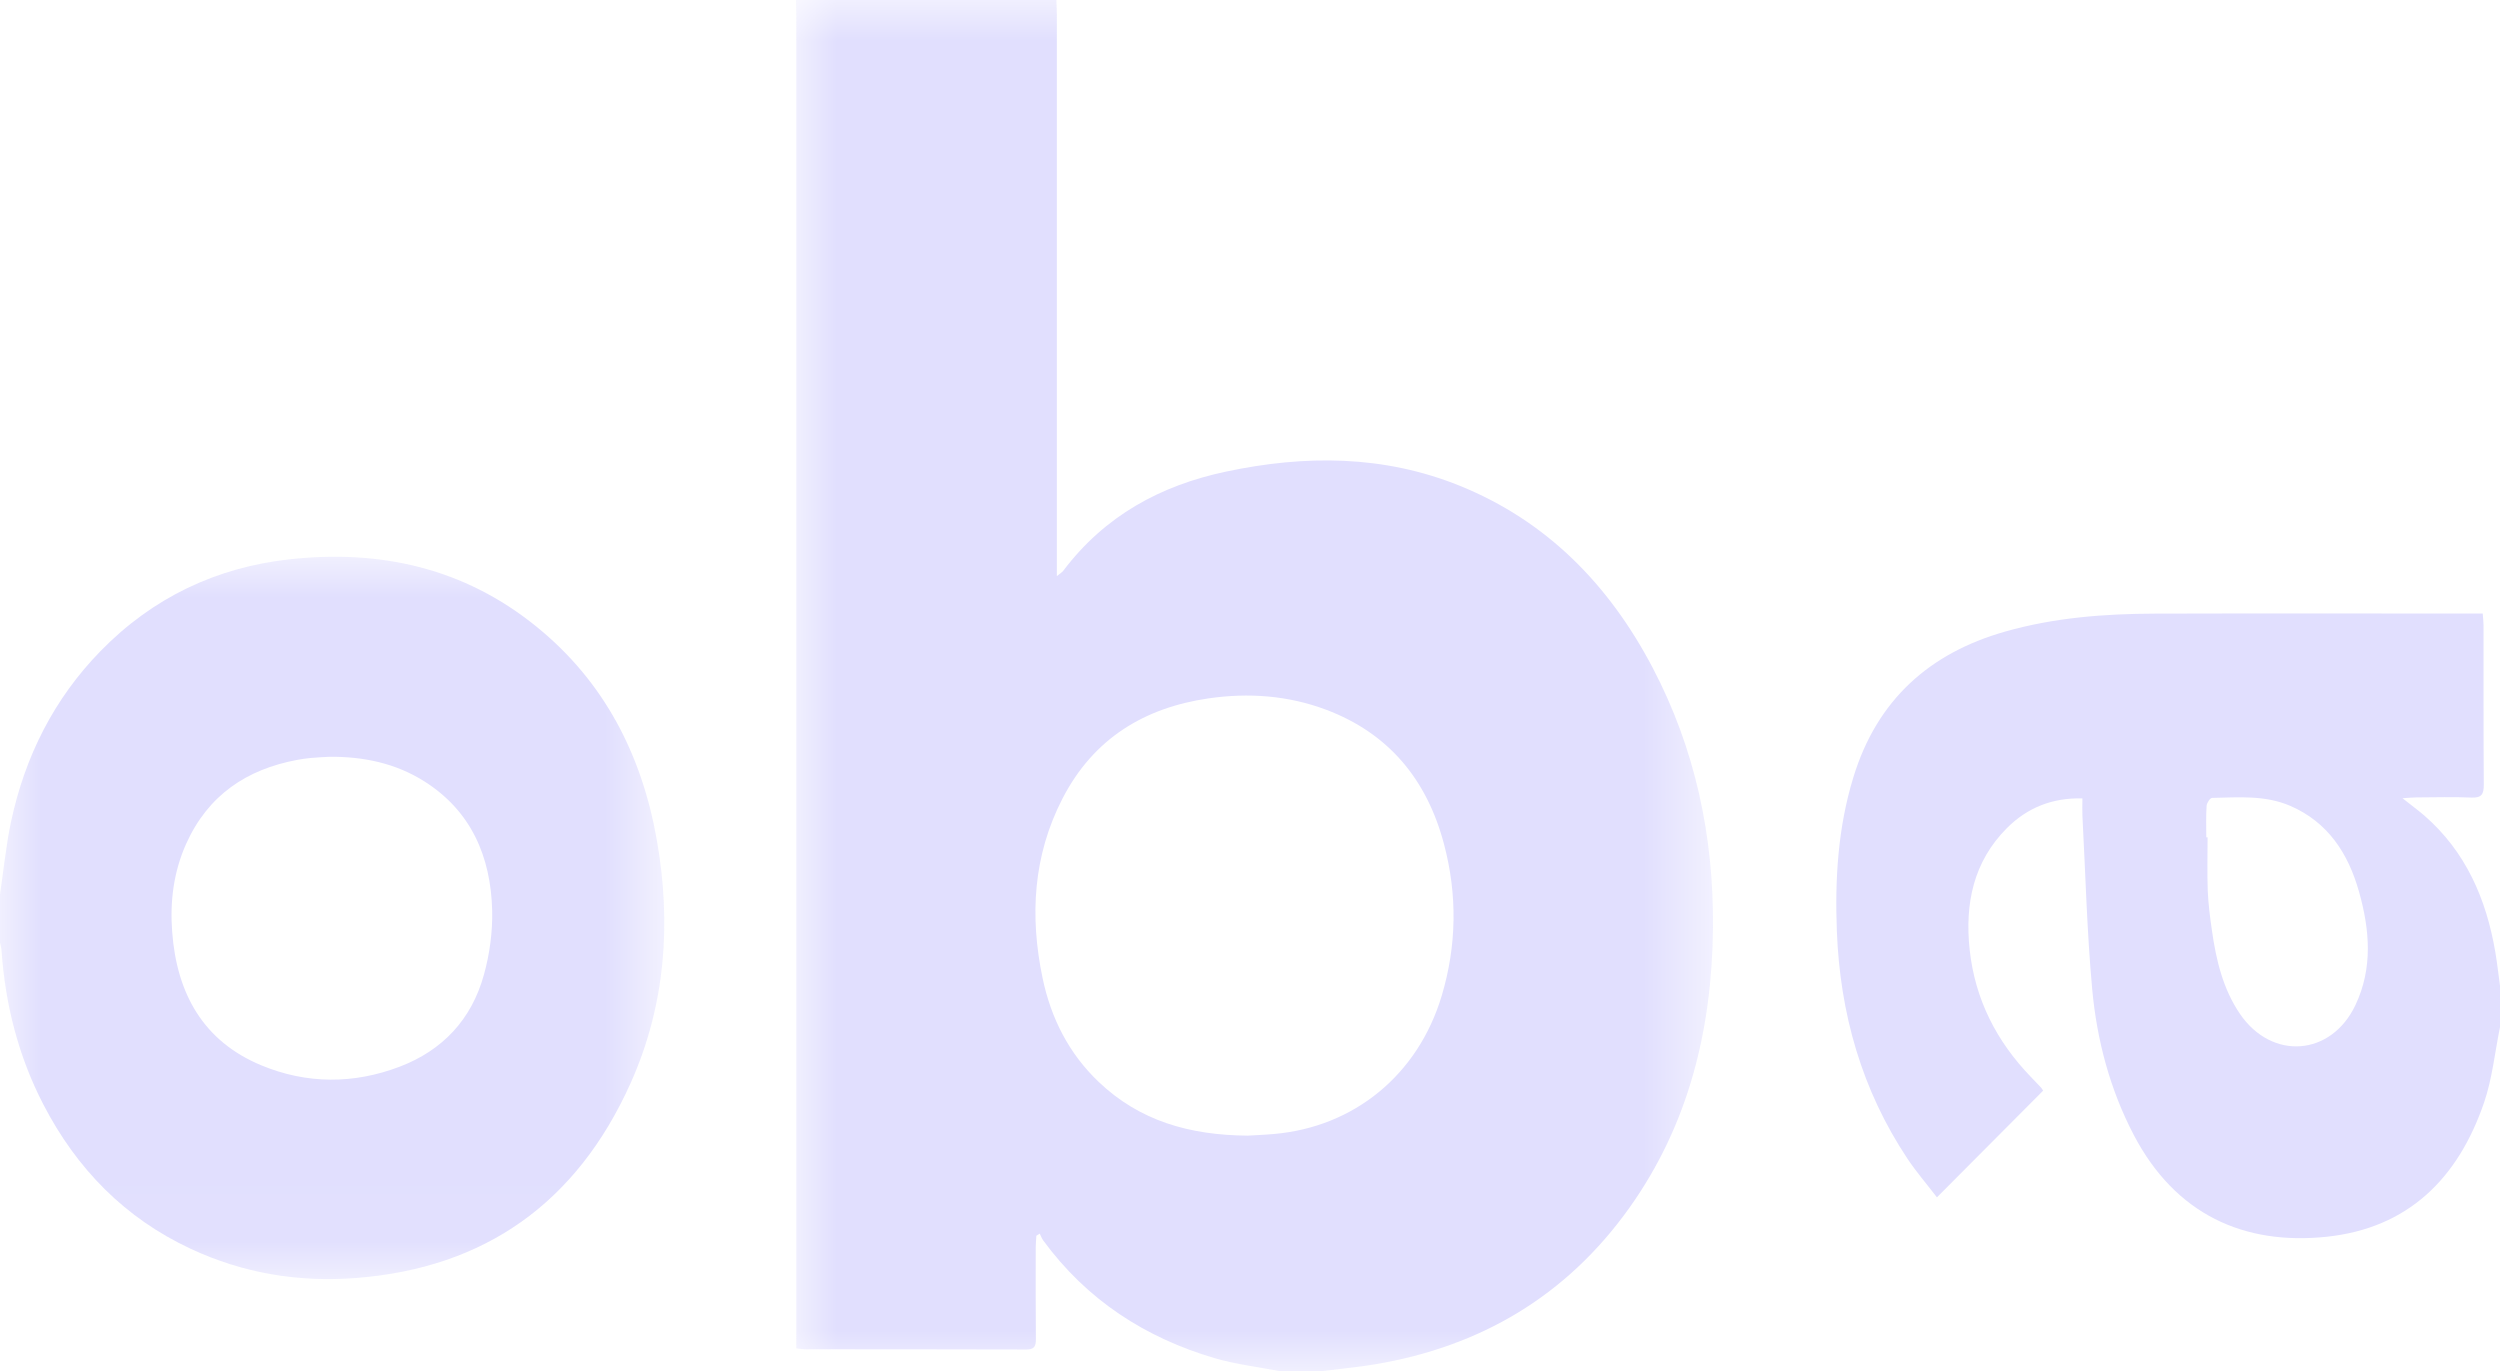 <?xml version="1.0" encoding="UTF-8"?>
<svg width="31px" height="17px" viewBox="0 0 31 17" version="1.1" xmlns="http://www.w3.org/2000/svg" xmlns:xlink="http://www.w3.org/1999/xlink">
    <title>Group 9</title>
    <defs>
        <polygon id="path-1" points="0 0 11.371 0 11.371 17 0 17"></polygon>
        <polygon id="path-3" points="0 0 8.237 0 8.237 8.957 0 8.957"></polygon>
    </defs>
    <g id="Page-1" stroke="none" stroke-width="1" fill="none" fill-rule="evenodd">
        <g id="Mobile" transform="translate(-42, -40)">
            <g id="Group-9" transform="translate(42, 40)">
                <g id="Group-3" transform="translate(9.87, 0)">
                    <mask id="mask-2" fill="white">
                        <use xlink:href="#path-1"></use>
                    </mask>
                    <g id="Clip-2"></g>
                    <path d="M5.601,14.082 C5.678,14.077 5.8,14.073 5.922,14.062 C6.921,13.977 7.715,13.327 8.008,12.345 C8.193,11.725 8.202,11.097 8.037,10.472 C7.825,9.664 7.347,9.092 6.575,8.801 C6.102,8.623 5.611,8.588 5.115,8.66 C4.32,8.776 3.689,9.157 3.305,9.902 C2.941,10.608 2.897,11.359 3.058,12.128 C3.162,12.627 3.385,13.064 3.752,13.414 C4.26,13.899 4.878,14.076 5.601,14.082 L5.601,14.082 Z M5.985,17 C5.72,16.948 5.449,16.917 5.191,16.841 C4.332,16.588 3.607,16.121 3.064,15.379 C3.047,15.354 3.036,15.324 3.023,15.297 C3.009,15.306 2.995,15.314 2.981,15.323 C2.978,15.37 2.974,15.417 2.973,15.464 C2.973,15.846 2.971,16.228 2.975,16.61 C2.975,16.703 2.947,16.734 2.855,16.734 C1.941,16.731 1.027,16.732 0.113,16.731 C0.083,16.731 0.053,16.726 0.004,16.72 L0.004,16.535 C0.004,11.087 0.004,5.638 0.004,0.188 C0.004,0.126 0.001,0.063 0,0 L3.229,0 C3.231,0.063 3.235,0.126 3.235,0.188 C3.235,2.436 3.235,4.684 3.235,6.932 L3.235,7.144 C3.279,7.108 3.301,7.096 3.315,7.077 C3.83,6.394 4.524,6.019 5.332,5.848 C6.312,5.64 7.286,5.641 8.232,6.024 C9.308,6.46 10.08,7.246 10.623,8.28 C11.151,9.286 11.381,10.37 11.371,11.507 C11.358,12.766 11.07,13.945 10.335,14.976 C9.552,16.075 8.483,16.698 7.184,16.917 C6.97,16.953 6.752,16.973 6.536,17 L5.985,17 Z" id="Fill-1" fill="#E1DFFE" mask="url(#mask-2)"></path>
                </g>
                <g id="Group-6" transform="translate(0, 6.904)">
                    <mask id="mask-4" fill="white">
                        <use xlink:href="#path-3"></use>
                    </mask>
                    <g id="Clip-5"></g>
                    <path d="M4.087,2.48 C4.008,2.484 3.929,2.488 3.851,2.495 C3.795,2.5 3.738,2.509 3.683,2.519 C3.06,2.636 2.58,2.954 2.308,3.56 C2.153,3.906 2.106,4.275 2.135,4.651 C2.192,5.42 2.523,6.008 3.24,6.306 C3.805,6.54 4.385,6.54 4.956,6.323 C5.484,6.122 5.848,5.74 6.001,5.181 C6.072,4.926 6.109,4.651 6.103,4.386 C6.086,3.715 5.841,3.153 5.265,2.787 C4.906,2.559 4.506,2.477 4.087,2.48 M-2.49778825e-05,4.187 C0.045,3.886 0.074,3.582 0.137,3.285 C0.31,2.472 0.673,1.757 1.247,1.169 C1.895,0.505 2.685,0.131 3.594,0.031 C4.716,-0.091 5.753,0.137 6.653,0.867 C7.487,1.543 7.957,2.447 8.144,3.509 C8.327,4.545 8.252,5.562 7.82,6.526 C7.151,8.015 6.009,8.819 4.417,8.943 C3.702,8.999 3.014,8.885 2.36,8.579 C1.551,8.2 0.952,7.593 0.537,6.79 C0.229,6.195 0.066,5.556 0.019,4.885 C0.017,4.85 0.006,4.815 -2.49778825e-05,4.781 C-2.49778825e-05,4.583 -2.49778825e-05,4.385 -2.49778825e-05,4.187" id="Fill-4" fill="#E1DFFE" mask="url(#mask-4)"></path>
                </g>
                <path d="M27.358,10.383 C27.364,10.383 27.369,10.383 27.374,10.383 C27.374,10.604 27.368,10.824 27.376,11.044 C27.383,11.209 27.404,11.374 27.428,11.538 C27.48,11.905 27.565,12.264 27.776,12.573 C28.172,13.152 28.906,13.097 29.207,12.464 C29.425,12.005 29.385,11.529 29.252,11.058 C29.118,10.58 28.864,10.194 28.4,9.993 C28.088,9.858 27.757,9.887 27.43,9.894 C27.405,9.894 27.364,9.957 27.362,9.992 C27.353,10.122 27.358,10.253 27.358,10.383 L27.358,10.383 Z M31,12.737 C30.936,13.047 30.905,13.37 30.804,13.667 C30.48,14.618 29.856,15.23 28.849,15.336 C27.827,15.443 26.976,15.061 26.459,14.074 C26.163,13.508 26.001,12.896 25.943,12.263 C25.878,11.549 25.86,10.83 25.822,10.114 C25.819,10.047 25.822,9.98 25.822,9.9 C25.449,9.891 25.14,10.014 24.886,10.268 C24.471,10.684 24.362,11.206 24.424,11.778 C24.491,12.396 24.759,12.914 25.181,13.352 C25.224,13.397 25.267,13.442 25.31,13.487 C25.316,13.493 25.32,13.502 25.335,13.524 C24.904,13.956 24.472,14.391 24.018,14.847 C23.891,14.681 23.761,14.531 23.652,14.367 C23.087,13.517 22.816,12.569 22.777,11.545 C22.752,10.9 22.791,10.262 22.981,9.641 C23.276,8.674 23.929,8.098 24.862,7.832 C25.469,7.659 26.092,7.611 26.718,7.609 C28.03,7.605 29.342,7.608 30.655,7.608 C30.693,7.608 30.732,7.608 30.786,7.608 C30.79,7.664 30.796,7.711 30.796,7.758 C30.797,8.415 30.794,9.071 30.799,9.728 C30.8,9.848 30.772,9.895 30.647,9.89 C30.42,9.88 30.192,9.887 29.965,9.888 C29.918,9.888 29.872,9.893 29.791,9.898 C29.9,9.985 29.984,10.046 30.063,10.114 C30.575,10.56 30.831,11.147 30.943,11.812 C30.966,11.949 30.981,12.087 31,12.224 L31,12.737 Z" id="Fill-7" fill="#E1DFFE"></path>
            </g>
        </g>
    </g>
</svg>
